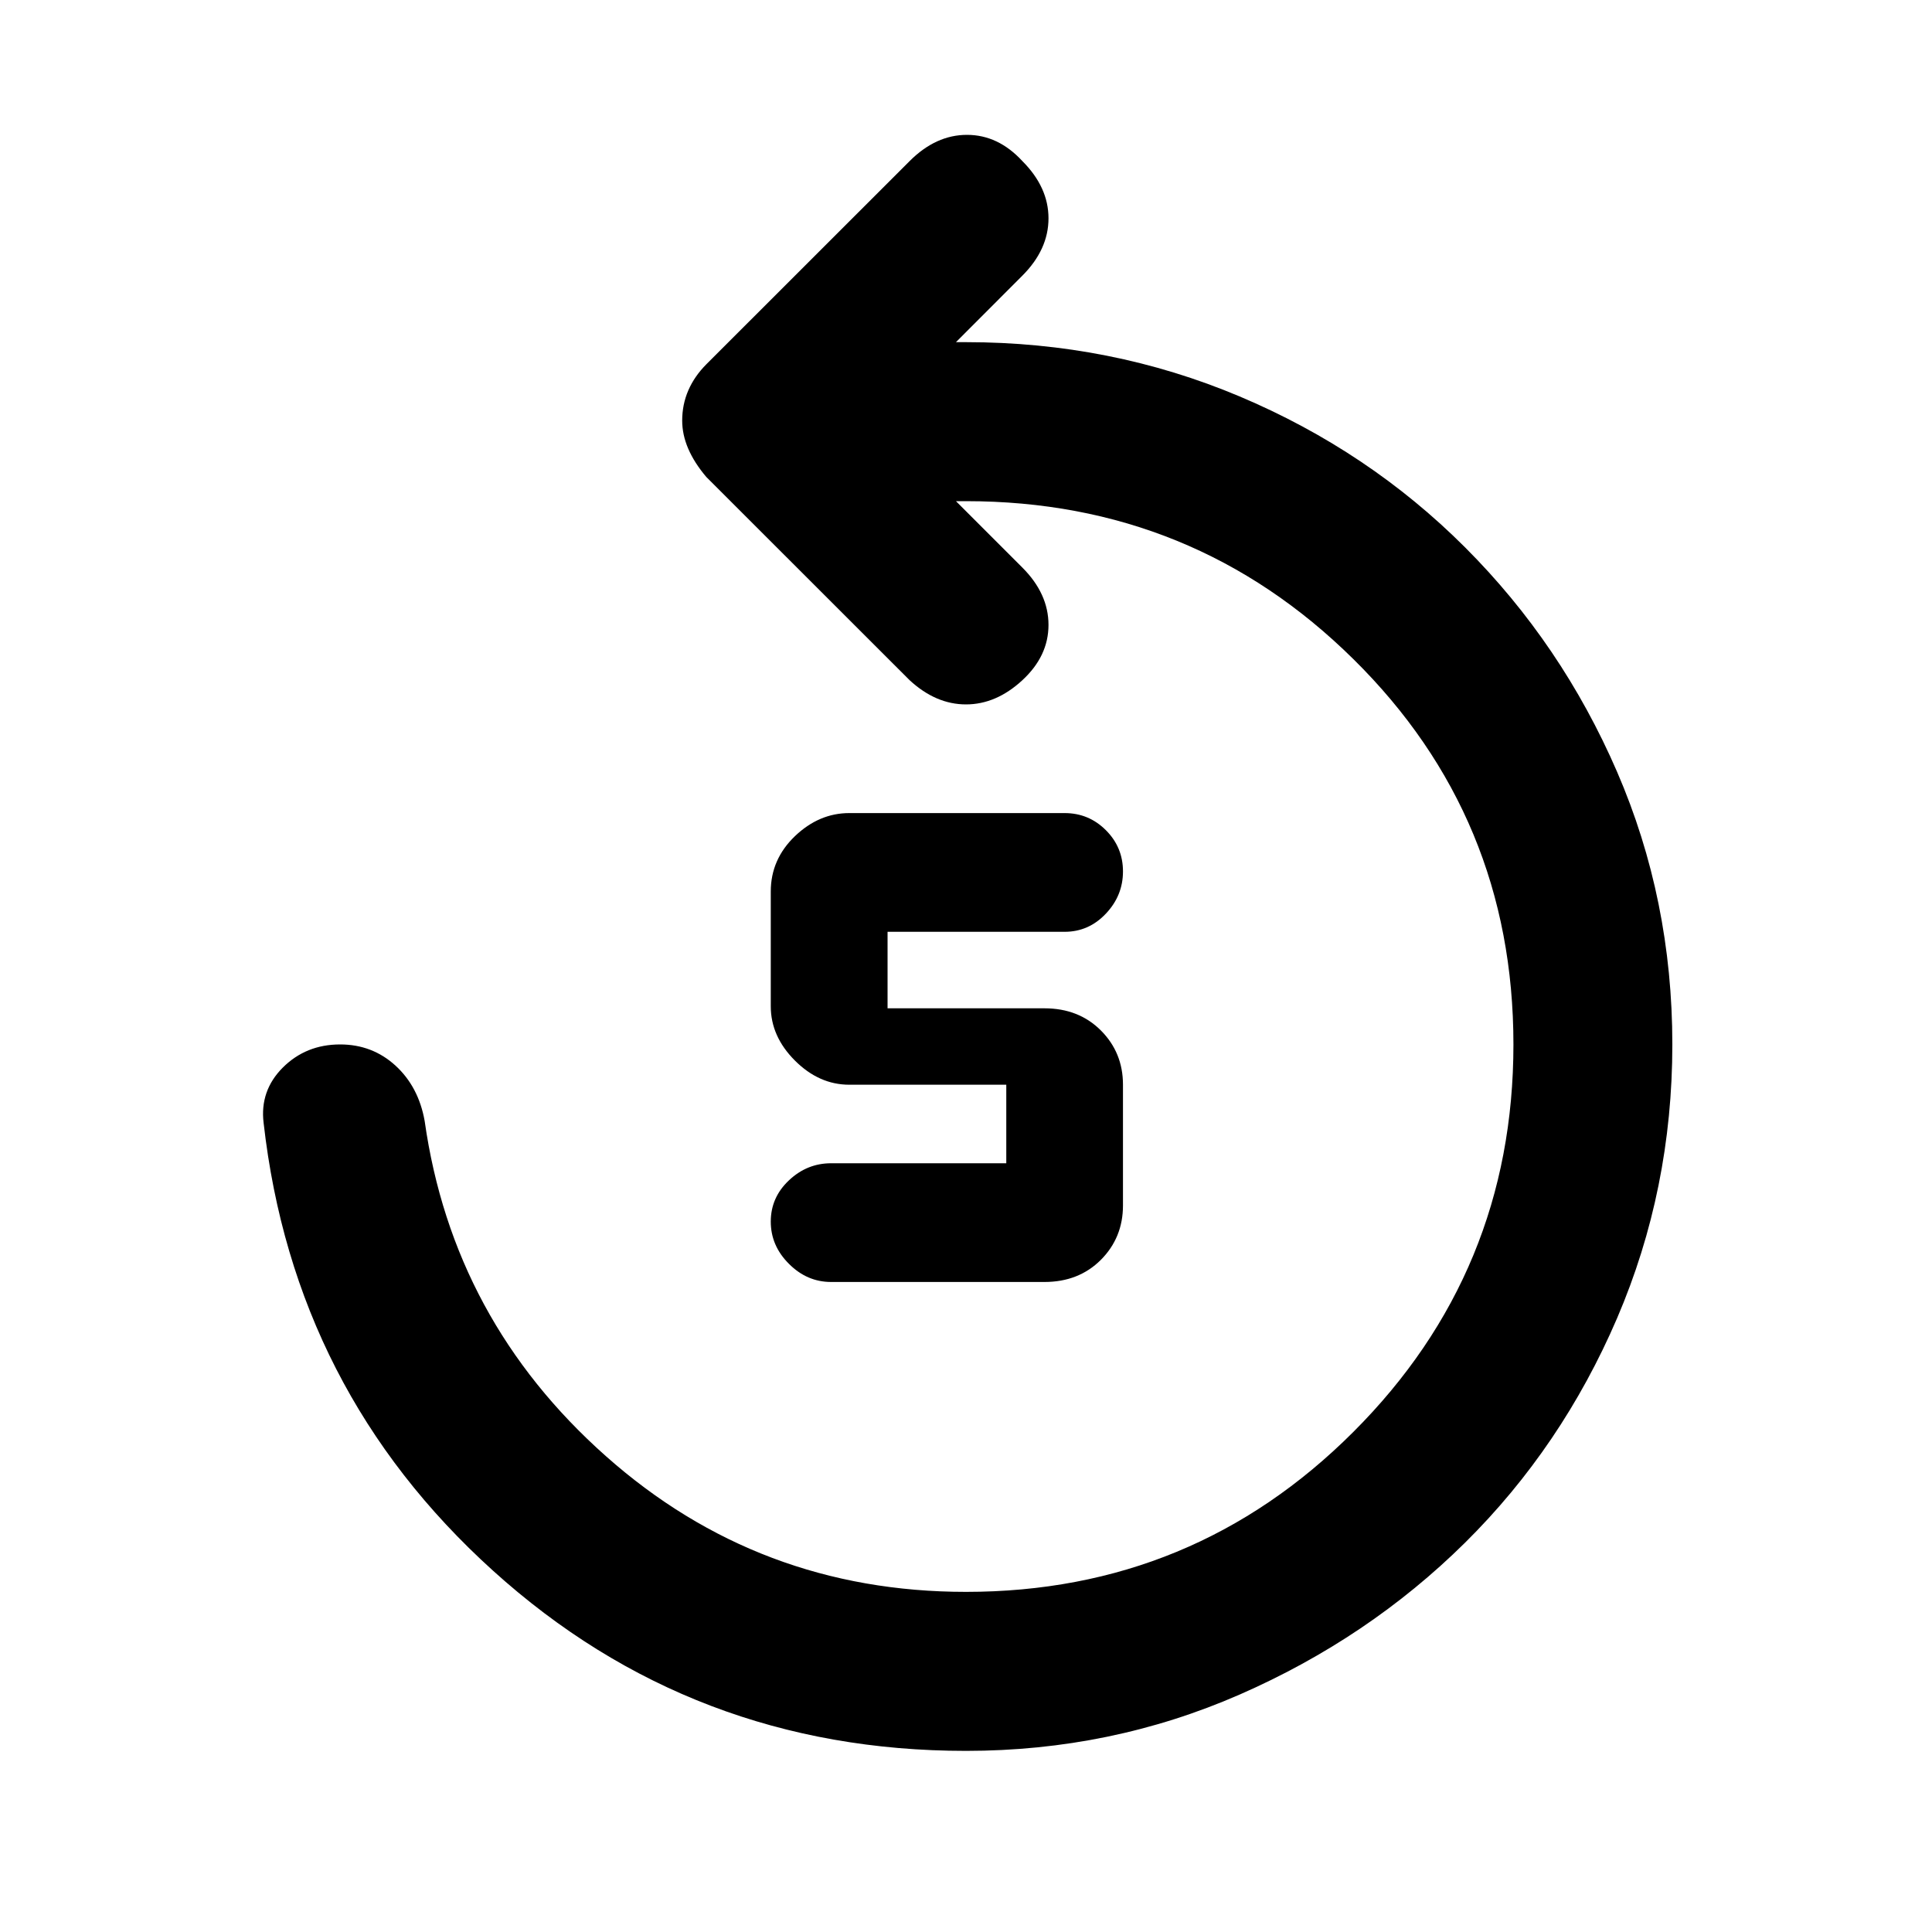 <svg xmlns="http://www.w3.org/2000/svg" height="20" width="20"><path d="M8.604 13.271q-.25 0-.437-.188-.188-.187-.188-.437t.188-.427q.187-.177.437-.177h1.813v-.813H8.792q-.313 0-.563-.25-.25-.25-.25-.562V9.229q0-.333.25-.573.25-.239.563-.239h2.229q.25 0 .427.177t.177.427q0 .25-.177.437-.177.188-.427.188H9.188v.792h1.624q.355 0 .584.229.229.229.229.562v1.25q0 .333-.229.563-.229.229-.584.229ZM10 18.125q-2.833 0-4.896-1.865-2.062-1.864-2.375-4.635-.041-.333.198-.573.24-.24.594-.24.333 0 .573.219.239.219.302.573.292 2.063 1.875 3.469Q7.854 16.479 10 16.479q2.354 0 4.01-1.656 1.657-1.656 1.657-4.011 0-2.354-1.657-3.989Q12.354 5.188 10 5.188h-.104l.687.687q.271.271.271.594 0 .323-.271.573-.271.25-.583.25-.312 0-.583-.25L7.312 4.938q-.124-.146-.187-.292t-.063-.292q0-.166.063-.312t.187-.271l2.105-2.104q.271-.271.593-.271.323 0 .573.271.271.271.271.593 0 .323-.271.594l-.687.688H10q1.5 0 2.833.562 1.334.563 2.334 1.563T16.74 7.99q.572 1.322.572 2.822t-.572 2.834q-.573 1.333-1.573 2.323-1 .989-2.334 1.573-1.333.583-2.833.583Z"/></svg>